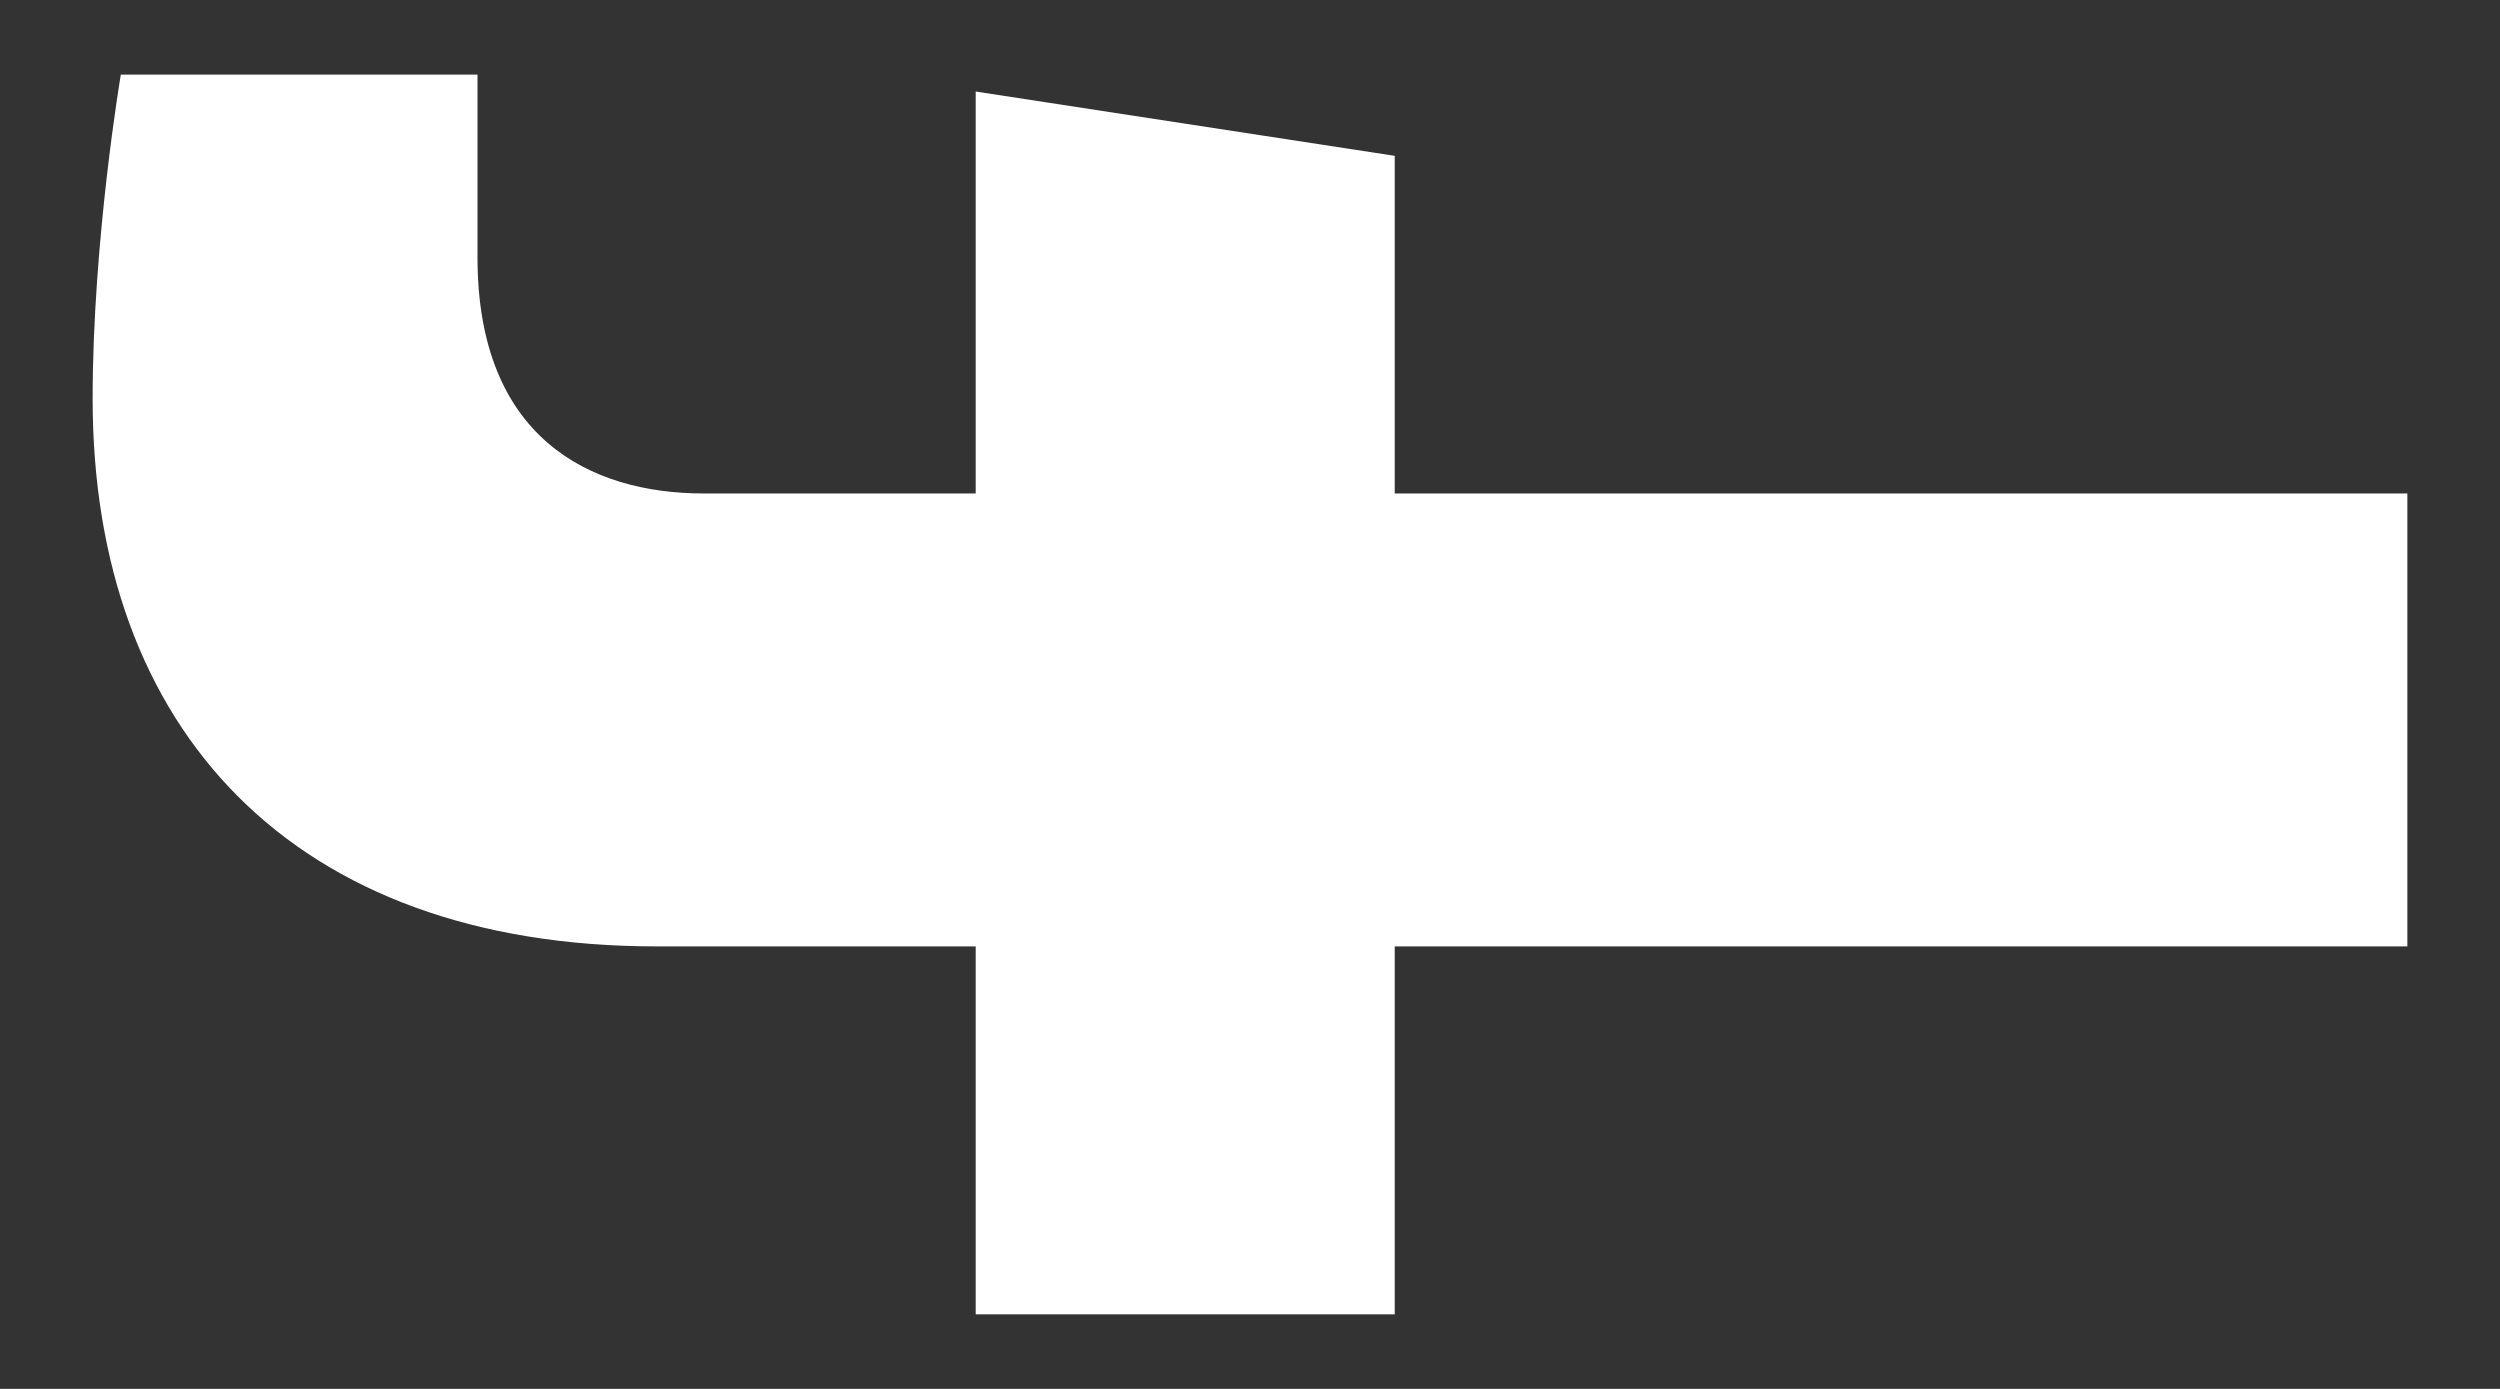 <svg width="18" height="10" viewBox="0 0 18 10" fill="none" xmlns="http://www.w3.org/2000/svg">
<rect x="0" y="0" width="18" height="10" fill="#333333" stroke="none"/>
<path d="M10.042 1.122L7.025 0.659L7.025 3.553L5.068 3.553C4.243 3.553 3.438 3.149 3.438 1.853L3.438 0.537L0.87 0.537C0.87 0.537 0.667 1.731 0.667 2.872C0.667 5.256 2.111 6.814 4.727 6.814L7.025 6.814L7.025 9.463L10.042 9.463L10.042 6.814L17.333 6.814L17.333 3.553L10.042 3.553L10.042 1.122Z" fill="white"/>
</svg>
